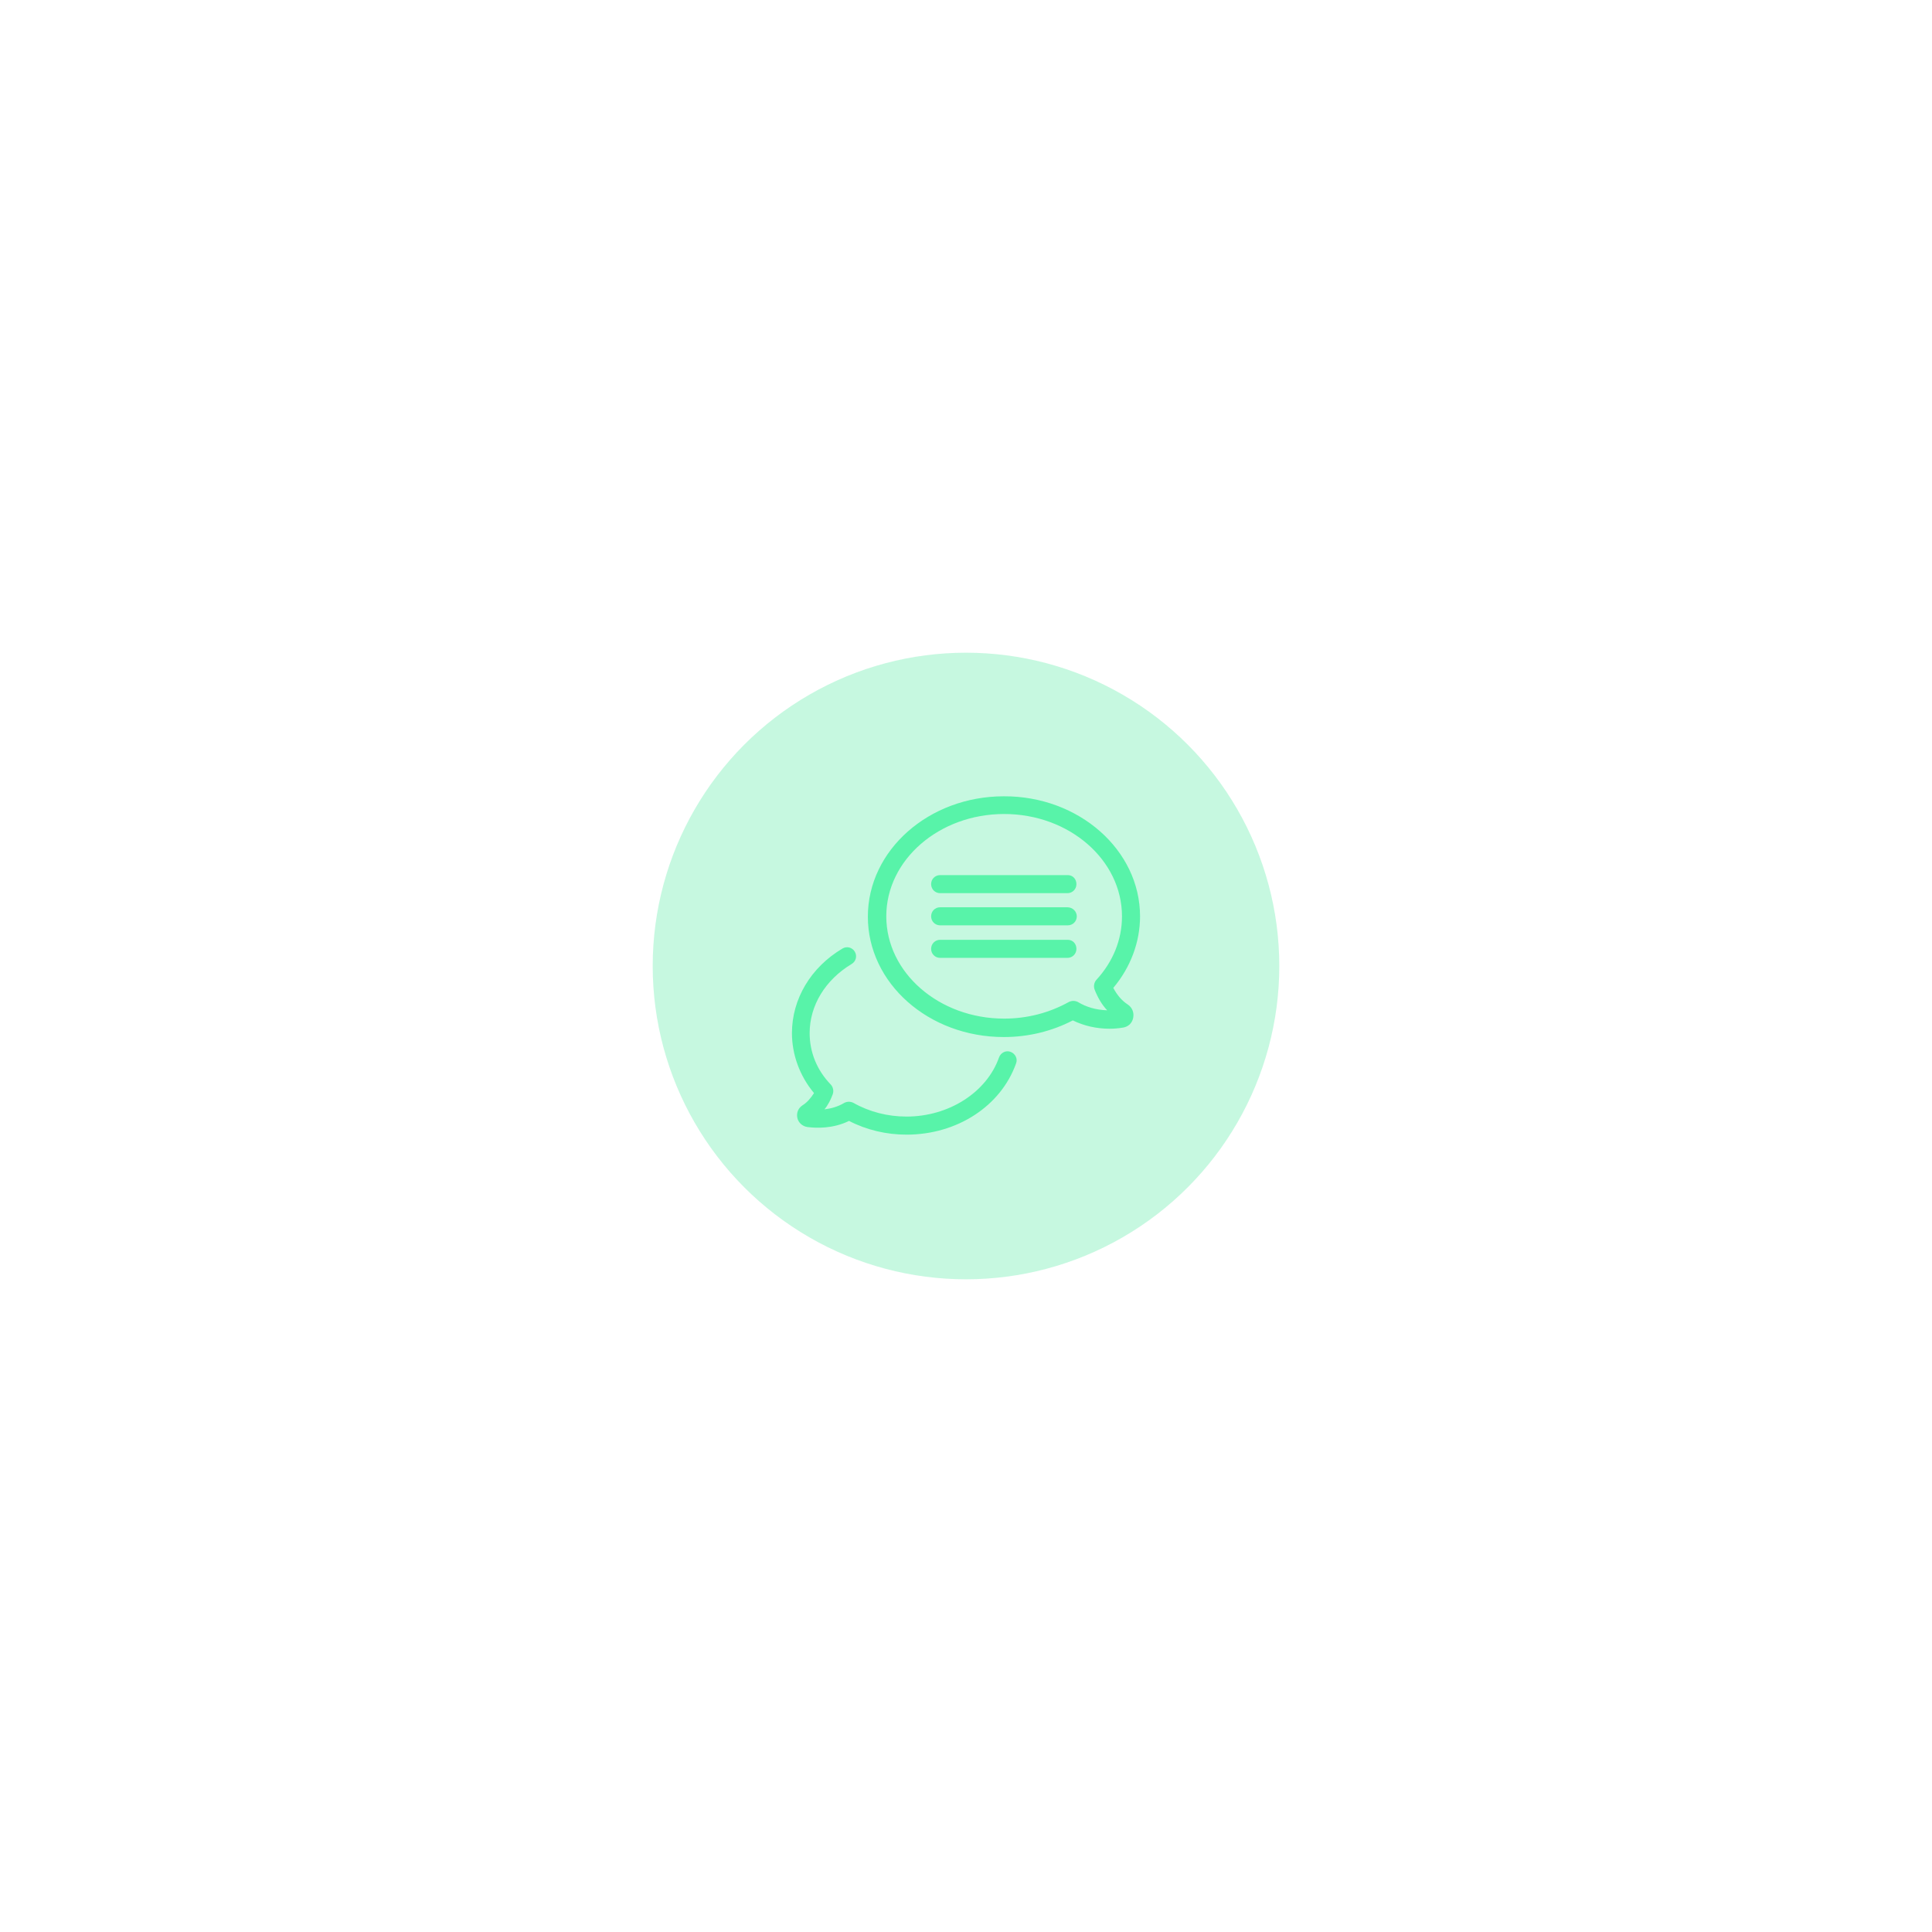 <svg width="444" height="444" viewBox="0 0 444 444" fill="none" xmlns="http://www.w3.org/2000/svg">
<g filter="url(#filter0_f_530_2593)">
<circle cx="222" cy="222" r="72" fill="#4DE89D" fill-opacity="0.32"/>
</g>
<g opacity="0.9">
<path d="M247.462 210.58C247.462 211.743 246.548 212.657 245.385 212.657H216.06C214.897 212.657 213.983 211.743 213.983 210.58C213.983 209.417 214.897 208.503 216.06 208.503H245.302C246.549 208.503 247.462 209.5 247.462 210.58H247.462ZM245.385 201.11H216.06C214.897 201.11 213.983 202.023 213.983 203.186C213.983 204.349 214.897 205.263 216.06 205.263H245.302C246.465 205.263 247.379 204.349 247.379 203.186C247.379 202.023 246.549 201.11 245.385 201.11H245.385ZM245.385 215.98H216.06C214.897 215.98 213.983 216.894 213.983 218.057C213.983 219.22 214.897 220.134 216.06 220.134H245.302C246.465 220.134 247.379 219.22 247.379 218.057C247.379 216.894 246.549 215.98 245.385 215.98H245.385ZM262 210.58C262 216.479 259.84 222.294 255.852 227.029C256.683 228.608 257.763 229.937 259.175 230.851C260.172 231.515 260.67 232.678 260.421 233.924C260.172 235.171 259.258 236.001 258.012 236.167C257.015 236.334 256.018 236.417 255.021 236.417C251.948 236.417 249.123 235.752 246.548 234.506C241.729 236.998 236.33 238.328 230.681 238.328C213.401 238.328 199.445 225.95 199.445 210.664C199.445 195.378 213.484 183 230.681 183C247.96 182.917 261.999 195.378 261.999 210.581L262 210.58ZM257.846 210.58C257.846 197.621 245.717 187.07 230.764 187.07C215.811 187.07 203.682 197.621 203.682 210.58C203.682 223.54 215.811 234.09 230.764 234.09C236.081 234.09 241.148 232.761 245.634 230.269C246.299 229.937 247.047 229.937 247.711 230.269C249.622 231.432 251.865 232.096 254.44 232.179C253.194 230.85 252.28 229.271 251.532 227.361C251.283 226.613 251.449 225.782 251.948 225.201C255.769 221.047 257.846 215.98 257.846 210.58L257.846 210.58ZM184.409 254.028C183.412 254.693 182.997 255.773 183.246 256.936C183.495 258.016 184.409 258.846 185.572 259.013C187.649 259.262 191.387 259.428 195.125 257.601C199.113 259.677 203.682 260.758 208.334 260.758C219.964 260.758 230.016 254.195 233.505 244.392C233.921 243.312 233.339 242.149 232.259 241.733C231.179 241.318 230.016 241.9 229.601 242.979C226.776 251.037 218.053 256.603 208.334 256.603C204.014 256.603 199.777 255.523 196.122 253.446C195.457 253.114 194.71 253.114 194.045 253.446C192.55 254.36 190.888 254.776 189.476 254.941C190.307 253.945 190.888 252.782 191.386 251.452C191.635 250.705 191.469 249.874 190.971 249.293C187.732 245.97 186.07 241.816 186.07 237.413C186.07 231.1 189.642 225.201 195.707 221.546C196.704 220.964 197.036 219.718 196.454 218.722C195.873 217.725 194.627 217.392 193.63 217.974C186.319 222.294 182 229.604 182 237.413C182 242.315 183.745 247.216 187.068 251.204C186.32 252.367 185.489 253.364 184.409 254.028L184.409 254.028Z" fill="#4DF3A3"/>
</g>
<defs>
<filter id="filter0_f_530_2593" x="0" y="0" width="444" height="444" filterUnits="userSpaceOnUse" color-interpolation-filters="sRGB">
<feFlood flood-opacity="0" result="BackgroundImageFix"/>
<feBlend mode="normal" in="SourceGraphic" in2="BackgroundImageFix" result="shape"/>
<feGaussianBlur stdDeviation="75" result="effect1_foregroundBlur_530_2593"/>
</filter>
</defs>
</svg>
